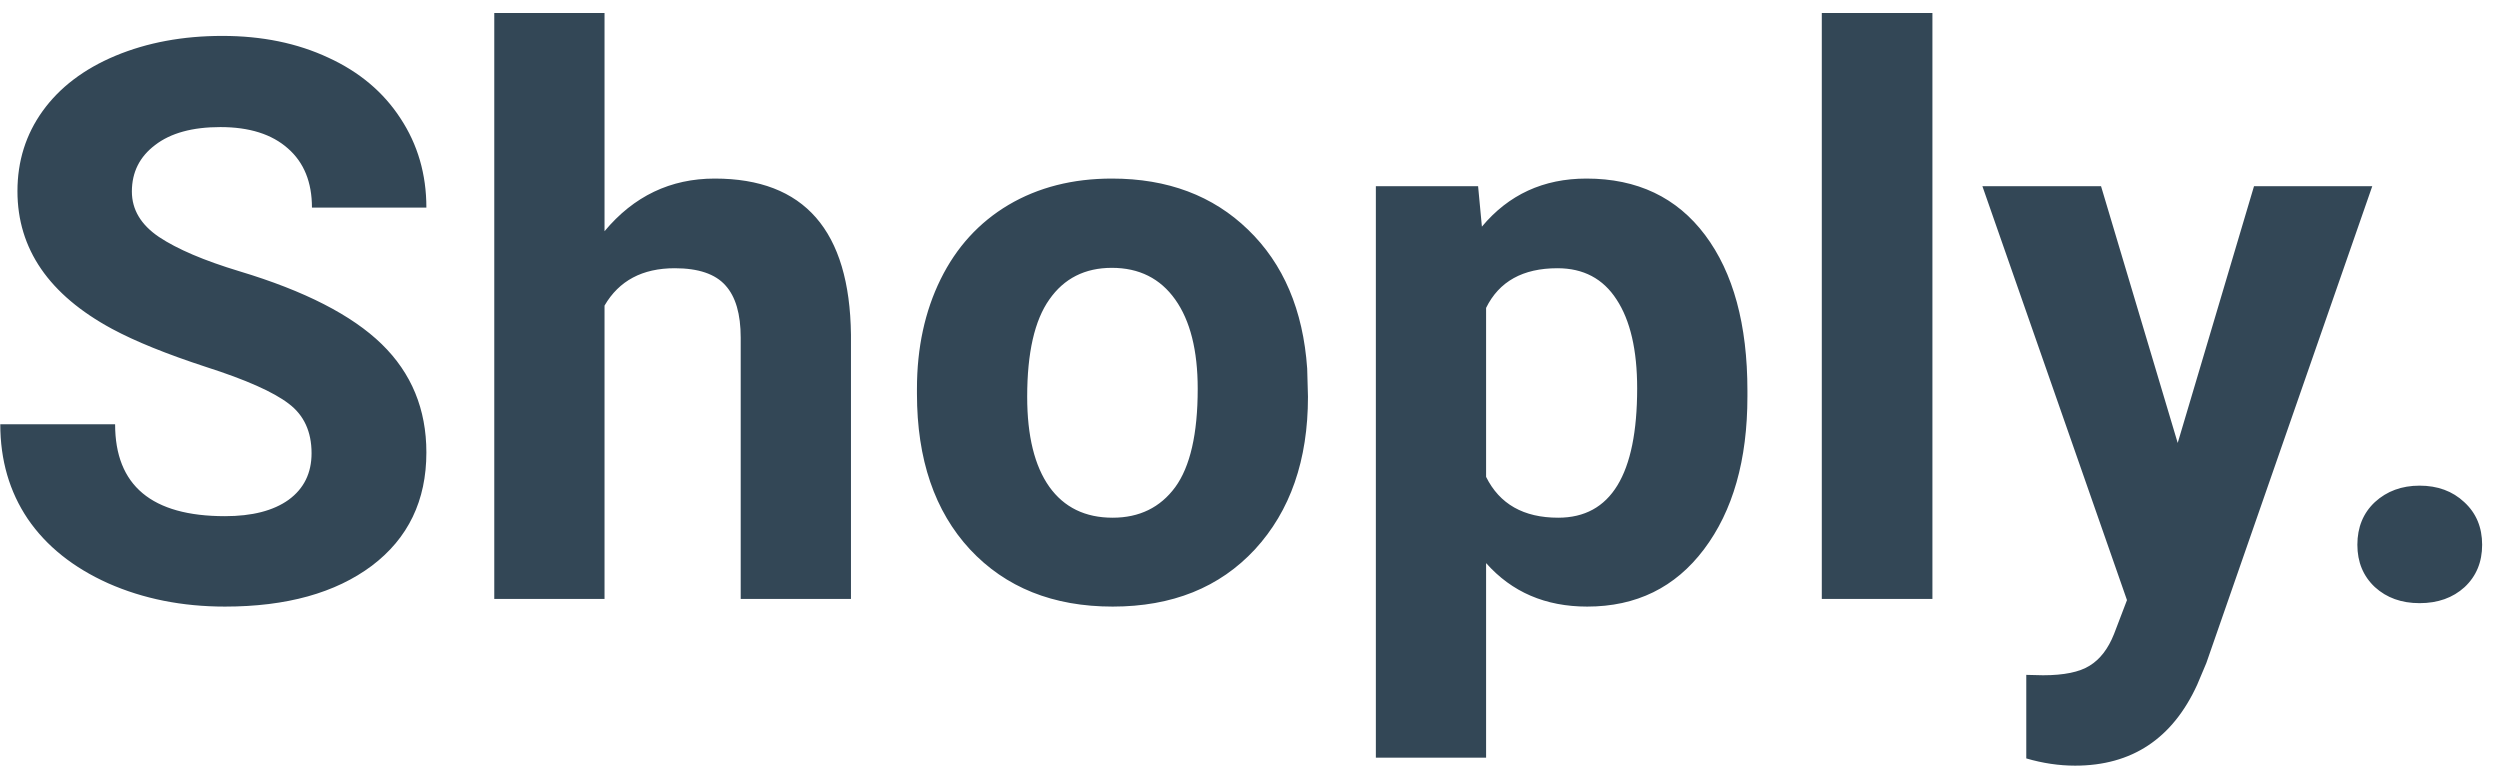 <svg width="96" height="30" viewBox="0 0 96 30" fill="none" xmlns="http://www.w3.org/2000/svg">
<path d="M11.964 17.404C11.964 16.574 11.671 15.94 11.085 15.5C10.499 15.051 9.444 14.582 7.921 14.094C6.397 13.596 5.191 13.107 4.303 12.629C1.881 11.32 0.67 9.558 0.67 7.341C0.67 6.188 0.992 5.163 1.637 4.265C2.291 3.356 3.224 2.648 4.435 2.141C5.655 1.633 7.022 1.379 8.536 1.379C10.06 1.379 11.417 1.657 12.608 2.214C13.8 2.761 14.723 3.537 15.377 4.543C16.041 5.549 16.373 6.691 16.373 7.971H11.979C11.979 6.994 11.671 6.237 11.056 5.7C10.44 5.153 9.576 4.88 8.463 4.88C7.389 4.88 6.554 5.109 5.958 5.568C5.362 6.018 5.064 6.613 5.064 7.355C5.064 8.049 5.411 8.63 6.104 9.099C6.808 9.567 7.838 10.007 9.195 10.417C11.695 11.169 13.517 12.102 14.659 13.215C15.802 14.328 16.373 15.715 16.373 17.375C16.373 19.221 15.675 20.671 14.278 21.726C12.882 22.77 11.002 23.293 8.639 23.293C6.998 23.293 5.504 22.995 4.156 22.399C2.809 21.794 1.778 20.969 1.065 19.924C0.362 18.879 0.011 17.668 0.011 16.291H4.42C4.42 18.645 5.826 19.821 8.639 19.821C9.684 19.821 10.499 19.611 11.085 19.191C11.671 18.762 11.964 18.166 11.964 17.404ZM23.214 8.879C24.337 7.531 25.748 6.857 27.447 6.857C30.885 6.857 32.628 8.854 32.677 12.849V23H28.443V12.966C28.443 12.058 28.248 11.389 27.857 10.959C27.467 10.52 26.817 10.3 25.909 10.3C24.669 10.3 23.77 10.778 23.214 11.735V23H18.98V0.5H23.214V8.879ZM35.211 14.929C35.211 13.356 35.514 11.955 36.119 10.725C36.725 9.494 37.594 8.542 38.727 7.868C39.869 7.194 41.192 6.857 42.696 6.857C44.835 6.857 46.578 7.512 47.926 8.82C49.283 10.129 50.04 11.906 50.196 14.152L50.226 15.236C50.226 17.668 49.547 19.621 48.19 21.096C46.832 22.561 45.011 23.293 42.726 23.293C40.44 23.293 38.614 22.561 37.247 21.096C35.89 19.631 35.211 17.639 35.211 15.119V14.929ZM39.444 15.236C39.444 16.74 39.727 17.893 40.294 18.693C40.86 19.484 41.671 19.88 42.726 19.88C43.751 19.88 44.552 19.489 45.128 18.708C45.704 17.917 45.992 16.657 45.992 14.929C45.992 13.454 45.704 12.312 45.128 11.501C44.552 10.69 43.741 10.285 42.696 10.285C41.661 10.285 40.86 10.69 40.294 11.501C39.727 12.302 39.444 13.547 39.444 15.236ZM67.101 15.222C67.101 17.663 66.544 19.621 65.431 21.096C64.327 22.561 62.833 23.293 60.948 23.293C59.347 23.293 58.053 22.736 57.066 21.623V29.094H52.833V7.15H56.759L56.905 8.703C57.931 7.473 59.269 6.857 60.919 6.857C62.872 6.857 64.391 7.58 65.475 9.025C66.559 10.471 67.101 12.463 67.101 15.002V15.222ZM62.867 14.914C62.867 13.44 62.603 12.302 62.076 11.501C61.559 10.7 60.802 10.3 59.806 10.3C58.477 10.3 57.565 10.808 57.066 11.823V18.312C57.584 19.357 58.507 19.88 59.835 19.88C61.856 19.88 62.867 18.225 62.867 14.914ZM74.205 23H69.957V0.5H74.205V23ZM83.624 17.009L86.554 7.15H91.095L84.723 25.461L84.371 26.296C83.424 28.366 81.861 29.401 79.684 29.401C79.068 29.401 78.443 29.309 77.809 29.123V25.915L78.453 25.93C79.254 25.93 79.85 25.808 80.24 25.564C80.641 25.319 80.953 24.914 81.178 24.348L81.676 23.044L76.124 7.15H80.68L83.624 17.009ZM90.523 20.92C90.523 20.246 90.748 19.699 91.197 19.279C91.656 18.859 92.228 18.649 92.911 18.649C93.605 18.649 94.176 18.859 94.625 19.279C95.084 19.699 95.314 20.246 95.314 20.92C95.314 21.584 95.089 22.126 94.64 22.546C94.19 22.956 93.614 23.161 92.911 23.161C92.218 23.161 91.647 22.956 91.197 22.546C90.748 22.126 90.523 21.584 90.523 20.92Z" fill="#334756"/>
</svg>
